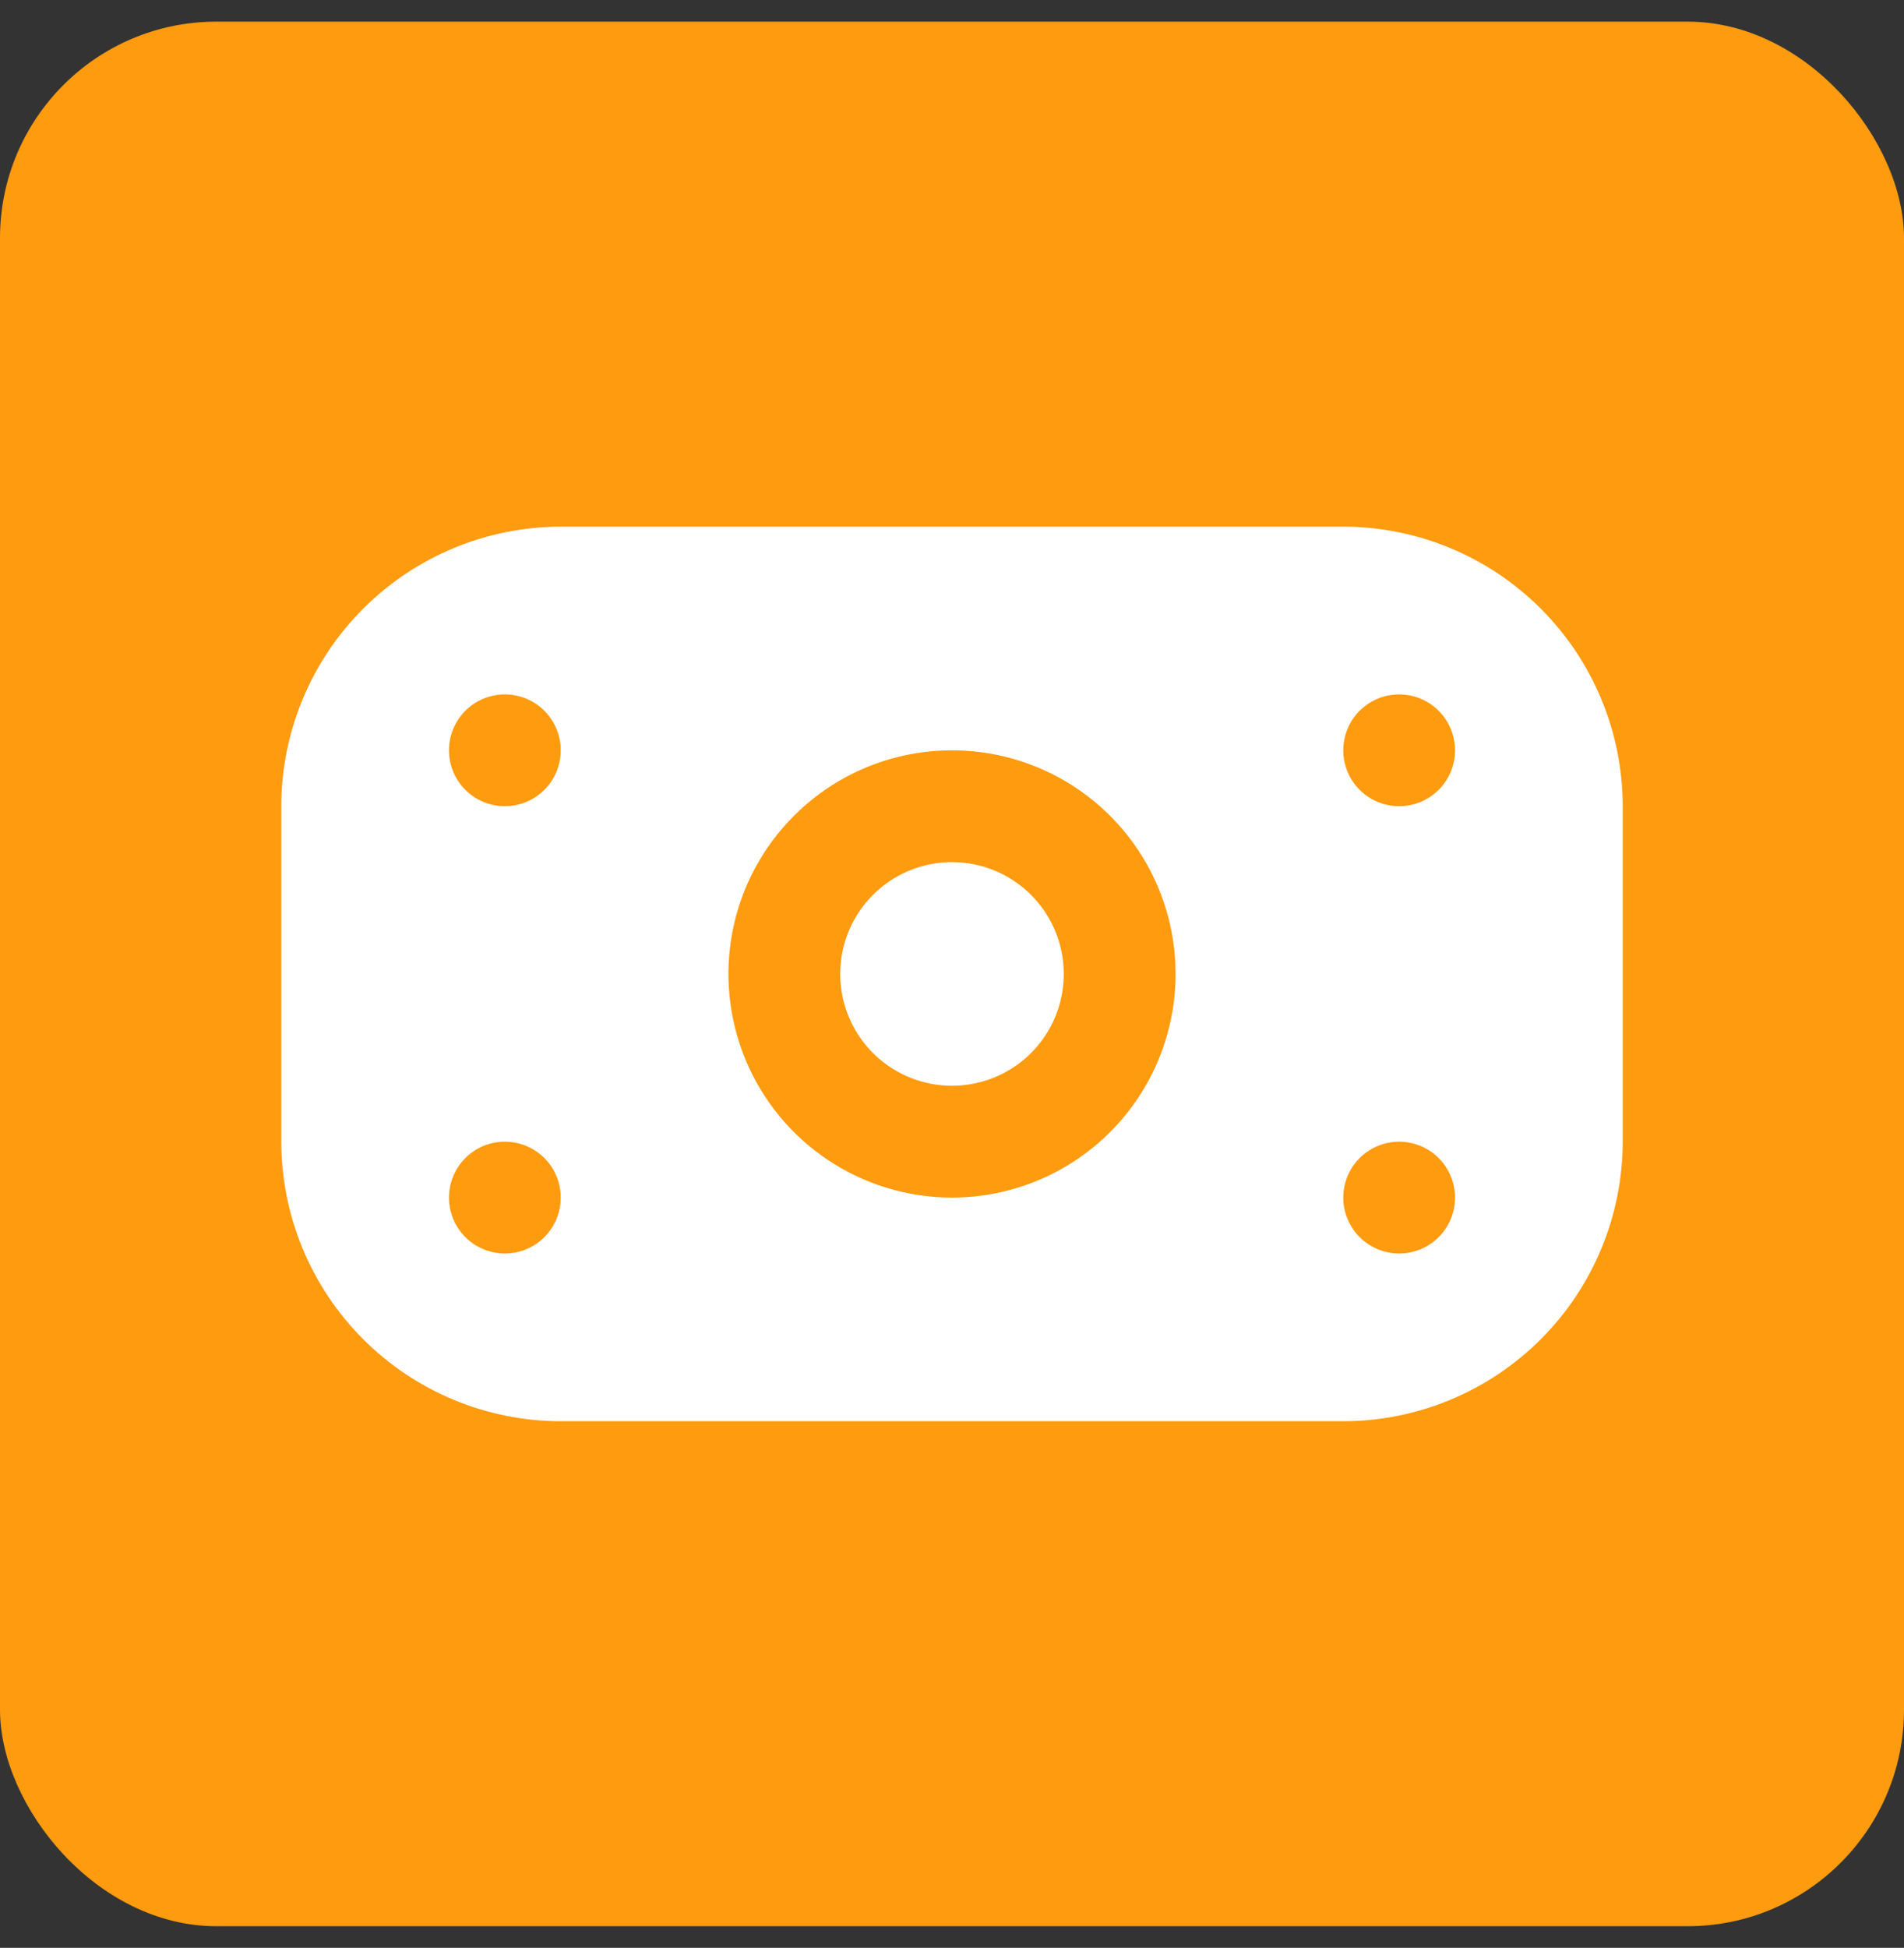 <svg width="44" height="45" viewBox="0 0 44 45" fill="none" xmlns="http://www.w3.org/2000/svg">
<rect x="0" y="0" width="44" height="45" fill="#333333" stroke="none"/>
<rect y="0.5" width="44" height="44" rx="5" fill="#FE9B0E"/>
<g clip-path="url(#clip0_506_25352)">
<path d="M31.042 12.167H12.958C11.246 12.169 9.605 12.85 8.394 14.061C7.183 15.272 6.502 16.913 6.5 18.625L6.5 26.375C6.502 28.087 7.183 29.729 8.394 30.94C9.605 32.151 11.246 32.832 12.958 32.834H31.042C32.754 32.832 34.395 32.151 35.606 30.94C36.817 29.729 37.498 28.087 37.5 26.375V18.625C37.498 16.913 36.817 15.272 35.606 14.061C34.395 12.85 32.754 12.169 31.042 12.167ZM11.667 28.959C11.411 28.959 11.162 28.883 10.949 28.741C10.737 28.599 10.571 28.397 10.473 28.161C10.376 27.925 10.35 27.666 10.4 27.415C10.45 27.164 10.573 26.934 10.753 26.754C10.934 26.573 11.164 26.45 11.415 26.4C11.665 26.35 11.925 26.376 12.161 26.474C12.397 26.571 12.599 26.737 12.741 26.949C12.883 27.162 12.958 27.412 12.958 27.667C12.958 28.01 12.822 28.338 12.58 28.58C12.338 28.823 12.009 28.959 11.667 28.959ZM11.667 18.625C11.411 18.625 11.162 18.55 10.949 18.408C10.737 18.266 10.571 18.064 10.473 17.828C10.376 17.592 10.35 17.332 10.4 17.082C10.45 16.831 10.573 16.601 10.753 16.42C10.934 16.24 11.164 16.117 11.415 16.067C11.665 16.017 11.925 16.043 12.161 16.14C12.397 16.238 12.599 16.404 12.741 16.616C12.883 16.828 12.958 17.078 12.958 17.334C12.958 17.676 12.822 18.005 12.58 18.247C12.338 18.489 12.009 18.625 11.667 18.625ZM22 27.667C20.978 27.667 19.979 27.364 19.13 26.796C18.28 26.229 17.618 25.422 17.227 24.477C16.836 23.533 16.733 22.495 16.933 21.492C17.132 20.49 17.624 19.57 18.347 18.847C19.069 18.124 19.99 17.632 20.992 17.433C21.994 17.234 23.033 17.336 23.977 17.727C24.921 18.118 25.728 18.78 26.296 19.63C26.864 20.48 27.167 21.478 27.167 22.5C27.167 23.871 26.622 25.185 25.653 26.154C24.684 27.123 23.37 27.667 22 27.667ZM32.333 28.959C32.078 28.959 31.828 28.883 31.616 28.741C31.403 28.599 31.238 28.397 31.14 28.161C31.042 27.925 31.017 27.666 31.067 27.415C31.116 27.164 31.239 26.934 31.42 26.754C31.601 26.573 31.831 26.45 32.081 26.4C32.332 26.35 32.592 26.376 32.828 26.474C33.064 26.571 33.265 26.737 33.407 26.949C33.549 27.162 33.625 27.412 33.625 27.667C33.625 28.01 33.489 28.338 33.247 28.58C33.004 28.823 32.676 28.959 32.333 28.959ZM32.333 18.625C32.078 18.625 31.828 18.55 31.616 18.408C31.403 18.266 31.238 18.064 31.14 17.828C31.042 17.592 31.017 17.332 31.067 17.082C31.116 16.831 31.239 16.601 31.42 16.42C31.601 16.24 31.831 16.117 32.081 16.067C32.332 16.017 32.592 16.043 32.828 16.14C33.064 16.238 33.265 16.404 33.407 16.616C33.549 16.828 33.625 17.078 33.625 17.334C33.625 17.676 33.489 18.005 33.247 18.247C33.004 18.489 32.676 18.625 32.333 18.625ZM24.583 22.5C24.583 23.011 24.432 23.511 24.148 23.936C23.864 24.36 23.461 24.692 22.989 24.887C22.517 25.082 21.997 25.134 21.496 25.034C20.995 24.934 20.535 24.688 20.173 24.327C19.812 23.966 19.566 23.505 19.466 23.004C19.367 22.503 19.418 21.984 19.613 21.512C19.809 21.04 20.14 20.636 20.565 20.352C20.99 20.069 21.489 19.917 22 19.917C22.685 19.917 23.342 20.189 23.827 20.674C24.311 21.158 24.583 21.815 24.583 22.5Z" fill="white"/>
</g>
<defs>
<clipPath id="clip0_506_25352">
<rect width="31" height="31" fill="white" transform="translate(6.5 7)"/>
</clipPath>
</defs>
</svg>
